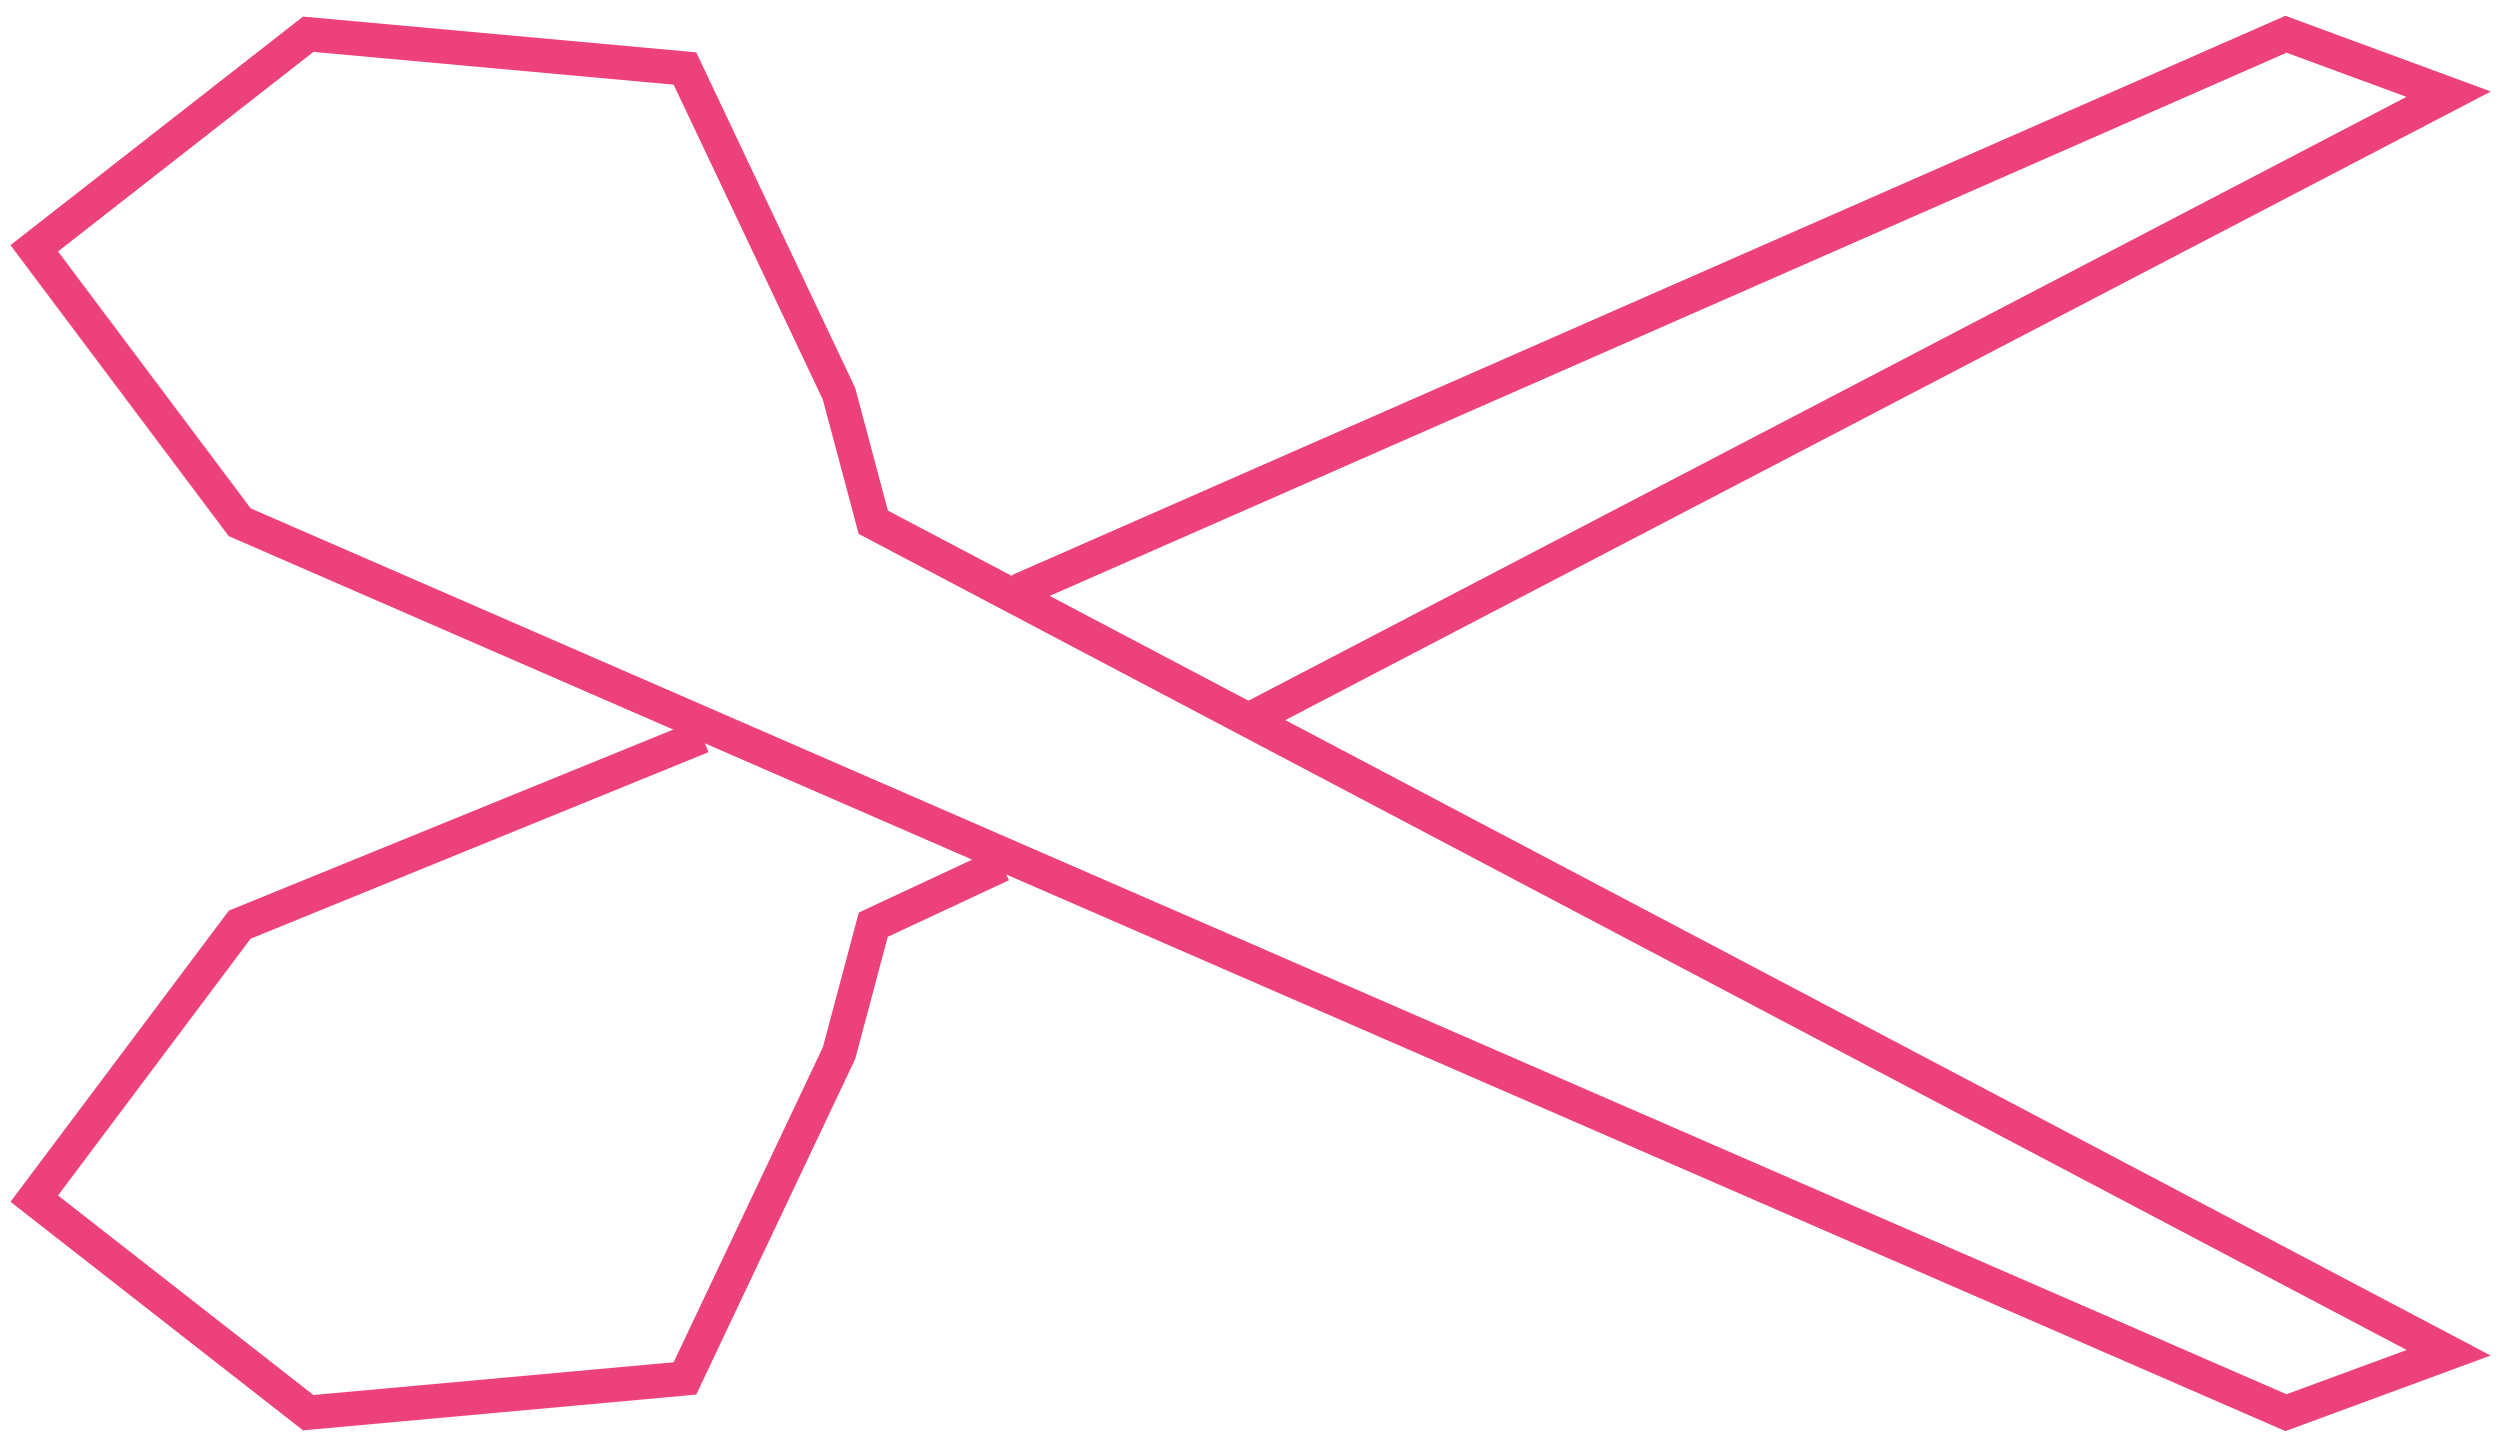 <svg width="146" height="84" viewBox="0 0 146 84" fill="none" xmlns="http://www.w3.org/2000/svg">
<path d="M133.5 82.5L14 30.5L2 14.5L18 2L40 4L49 23L51 30.5L143 79L133.5 82.5Z" stroke="#ED417B" stroke-width="2"/>
<path d="M59.5 34.5L133.5 2L143 5.5L73 42" stroke="#ED417B" stroke-width="2"/>
<path d="M58.5 50.5L51 54L49 61.5L40 80.5L18 82.5L2 70C2 70 9.314 60.248 14 54L41 43" stroke="#ED417B" stroke-width="2"/>
</svg>

